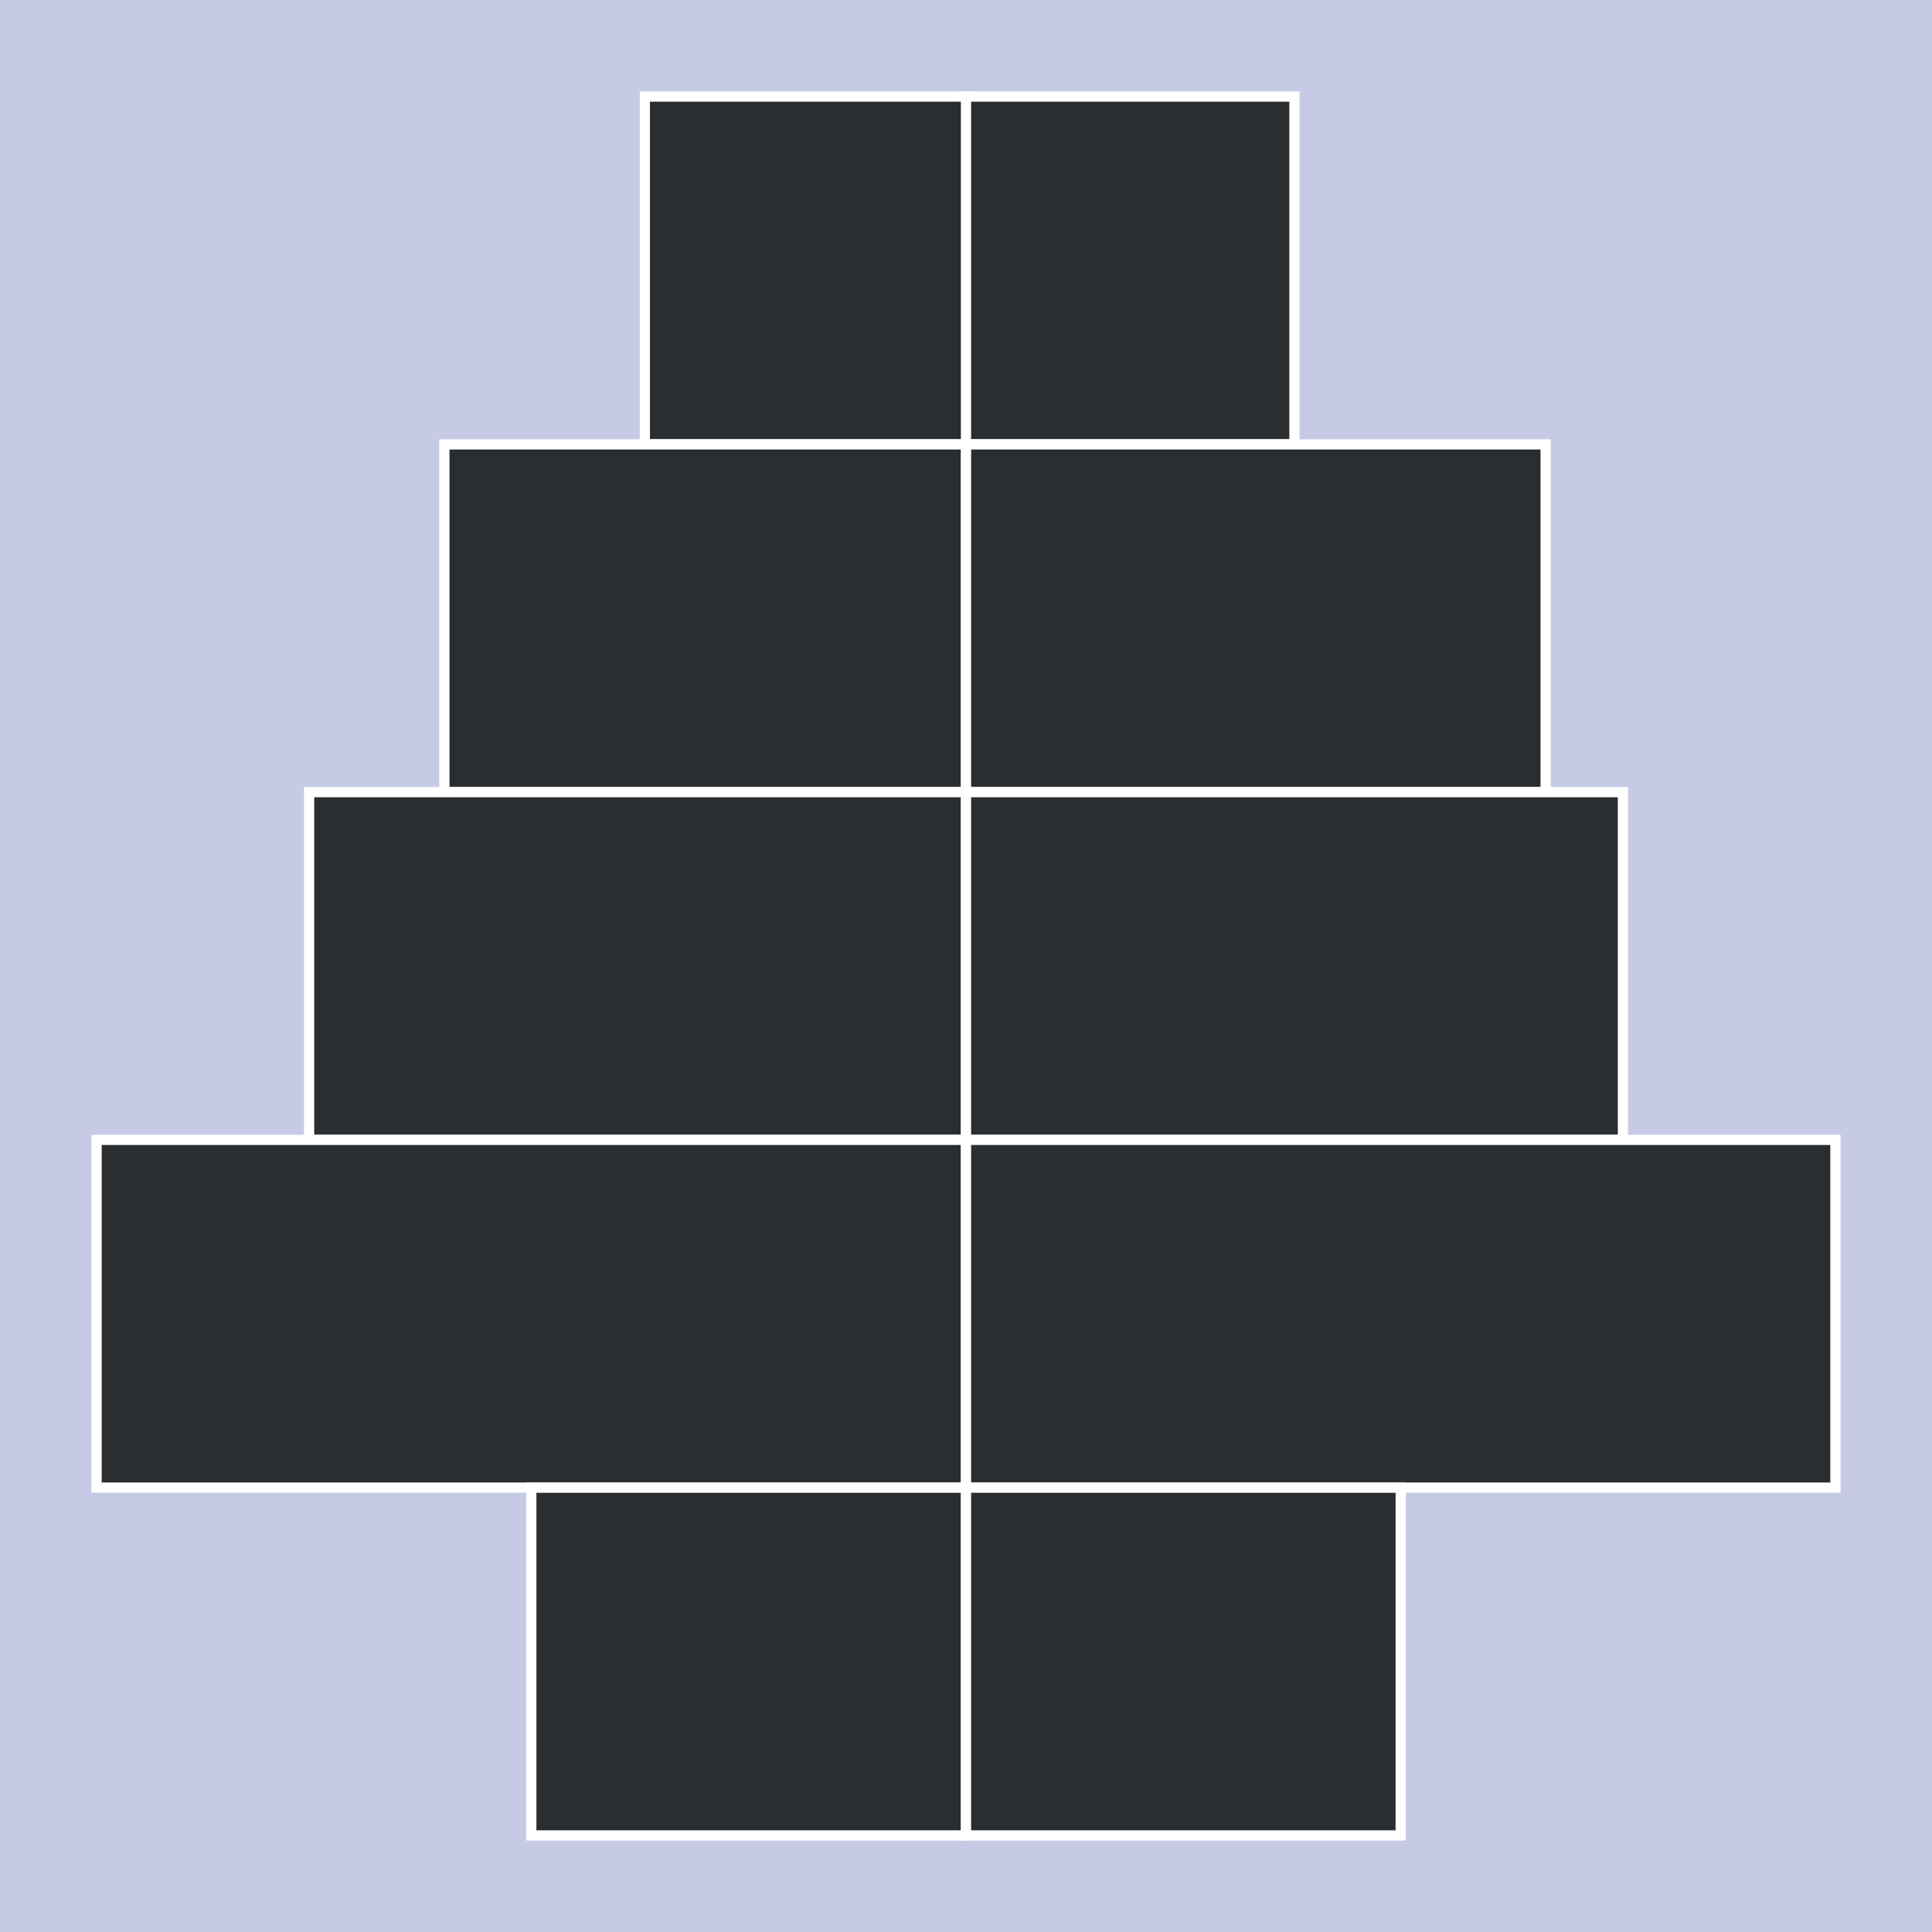 <?xml version="1.0" encoding="utf-8"?>
<!-- Generator: Adobe Illustrator 25.0.1, SVG Export Plug-In . SVG Version: 6.00 Build 0)  -->
<svg version="1.1" xmlns="http://www.w3.org/2000/svg" xmlns:xlink="http://www.w3.org/1999/xlink" x="0px" y="0px"
	 width="283.46px" height="283.46px" viewBox="0 0 283.46 283.46" enable-background="new 0 0 283.46 283.46" xml:space="preserve">
<g id="guides">
	<rect fill="#C6CAE4" width="283.46" height="283.46"/>
</g>
<g id="logo">
	
		<rect x="94.61" y="14.17" fill="#2B2E31" stroke="#FFFFFF" stroke-width="1.5" stroke-miterlimit="10" width="48.19" height="51.02"/>
	
		<rect x="141.73" y="14.17" fill="#2B2E31" stroke="#FFFFFF" stroke-width="1.5" stroke-miterlimit="10" width="48.19" height="51.02"/>
	
		<rect x="65.2" y="65.2" fill="#2B2E31" stroke="#FFFFFF" stroke-width="1.5" stroke-miterlimit="10" width="76.54" height="51.02"/>
	
		<rect x="141.73" y="65.2" fill="#2B2E31" stroke="#FFFFFF" stroke-width="1.5" stroke-miterlimit="10" width="85.04" height="51.02"/>
	
		<rect x="45.35" y="116.22" fill="#2B2E31" stroke="#FFFFFF" stroke-width="1.5" stroke-miterlimit="10" width="96.38" height="51.02"/>
	
		<rect x="141.73" y="116.22" fill="#2B2E31" stroke="#FFFFFF" stroke-width="1.5" stroke-miterlimit="10" width="96.38" height="51.02"/>
	
		<rect x="14.17" y="167.24" fill="#2B2E31" stroke="#FFFFFF" stroke-width="1.5" stroke-miterlimit="10" width="127.56" height="51.02"/>
	
		<rect x="141.73" y="167.24" fill="#2B2E31" stroke="#FFFFFF" stroke-width="1.5" stroke-miterlimit="10" width="127.56" height="51.02"/>
	
		<rect x="77.95" y="218.27" fill="#2B2E31" stroke="#FFFFFF" stroke-width="1.5" stroke-miterlimit="10" width="63.78" height="51.02"/>
	
		<rect x="141.73" y="218.27" fill="#2B2E31" stroke="#FFFFFF" stroke-width="1.5" stroke-miterlimit="10" width="63.78" height="51.02"/>
</g>
</svg>
